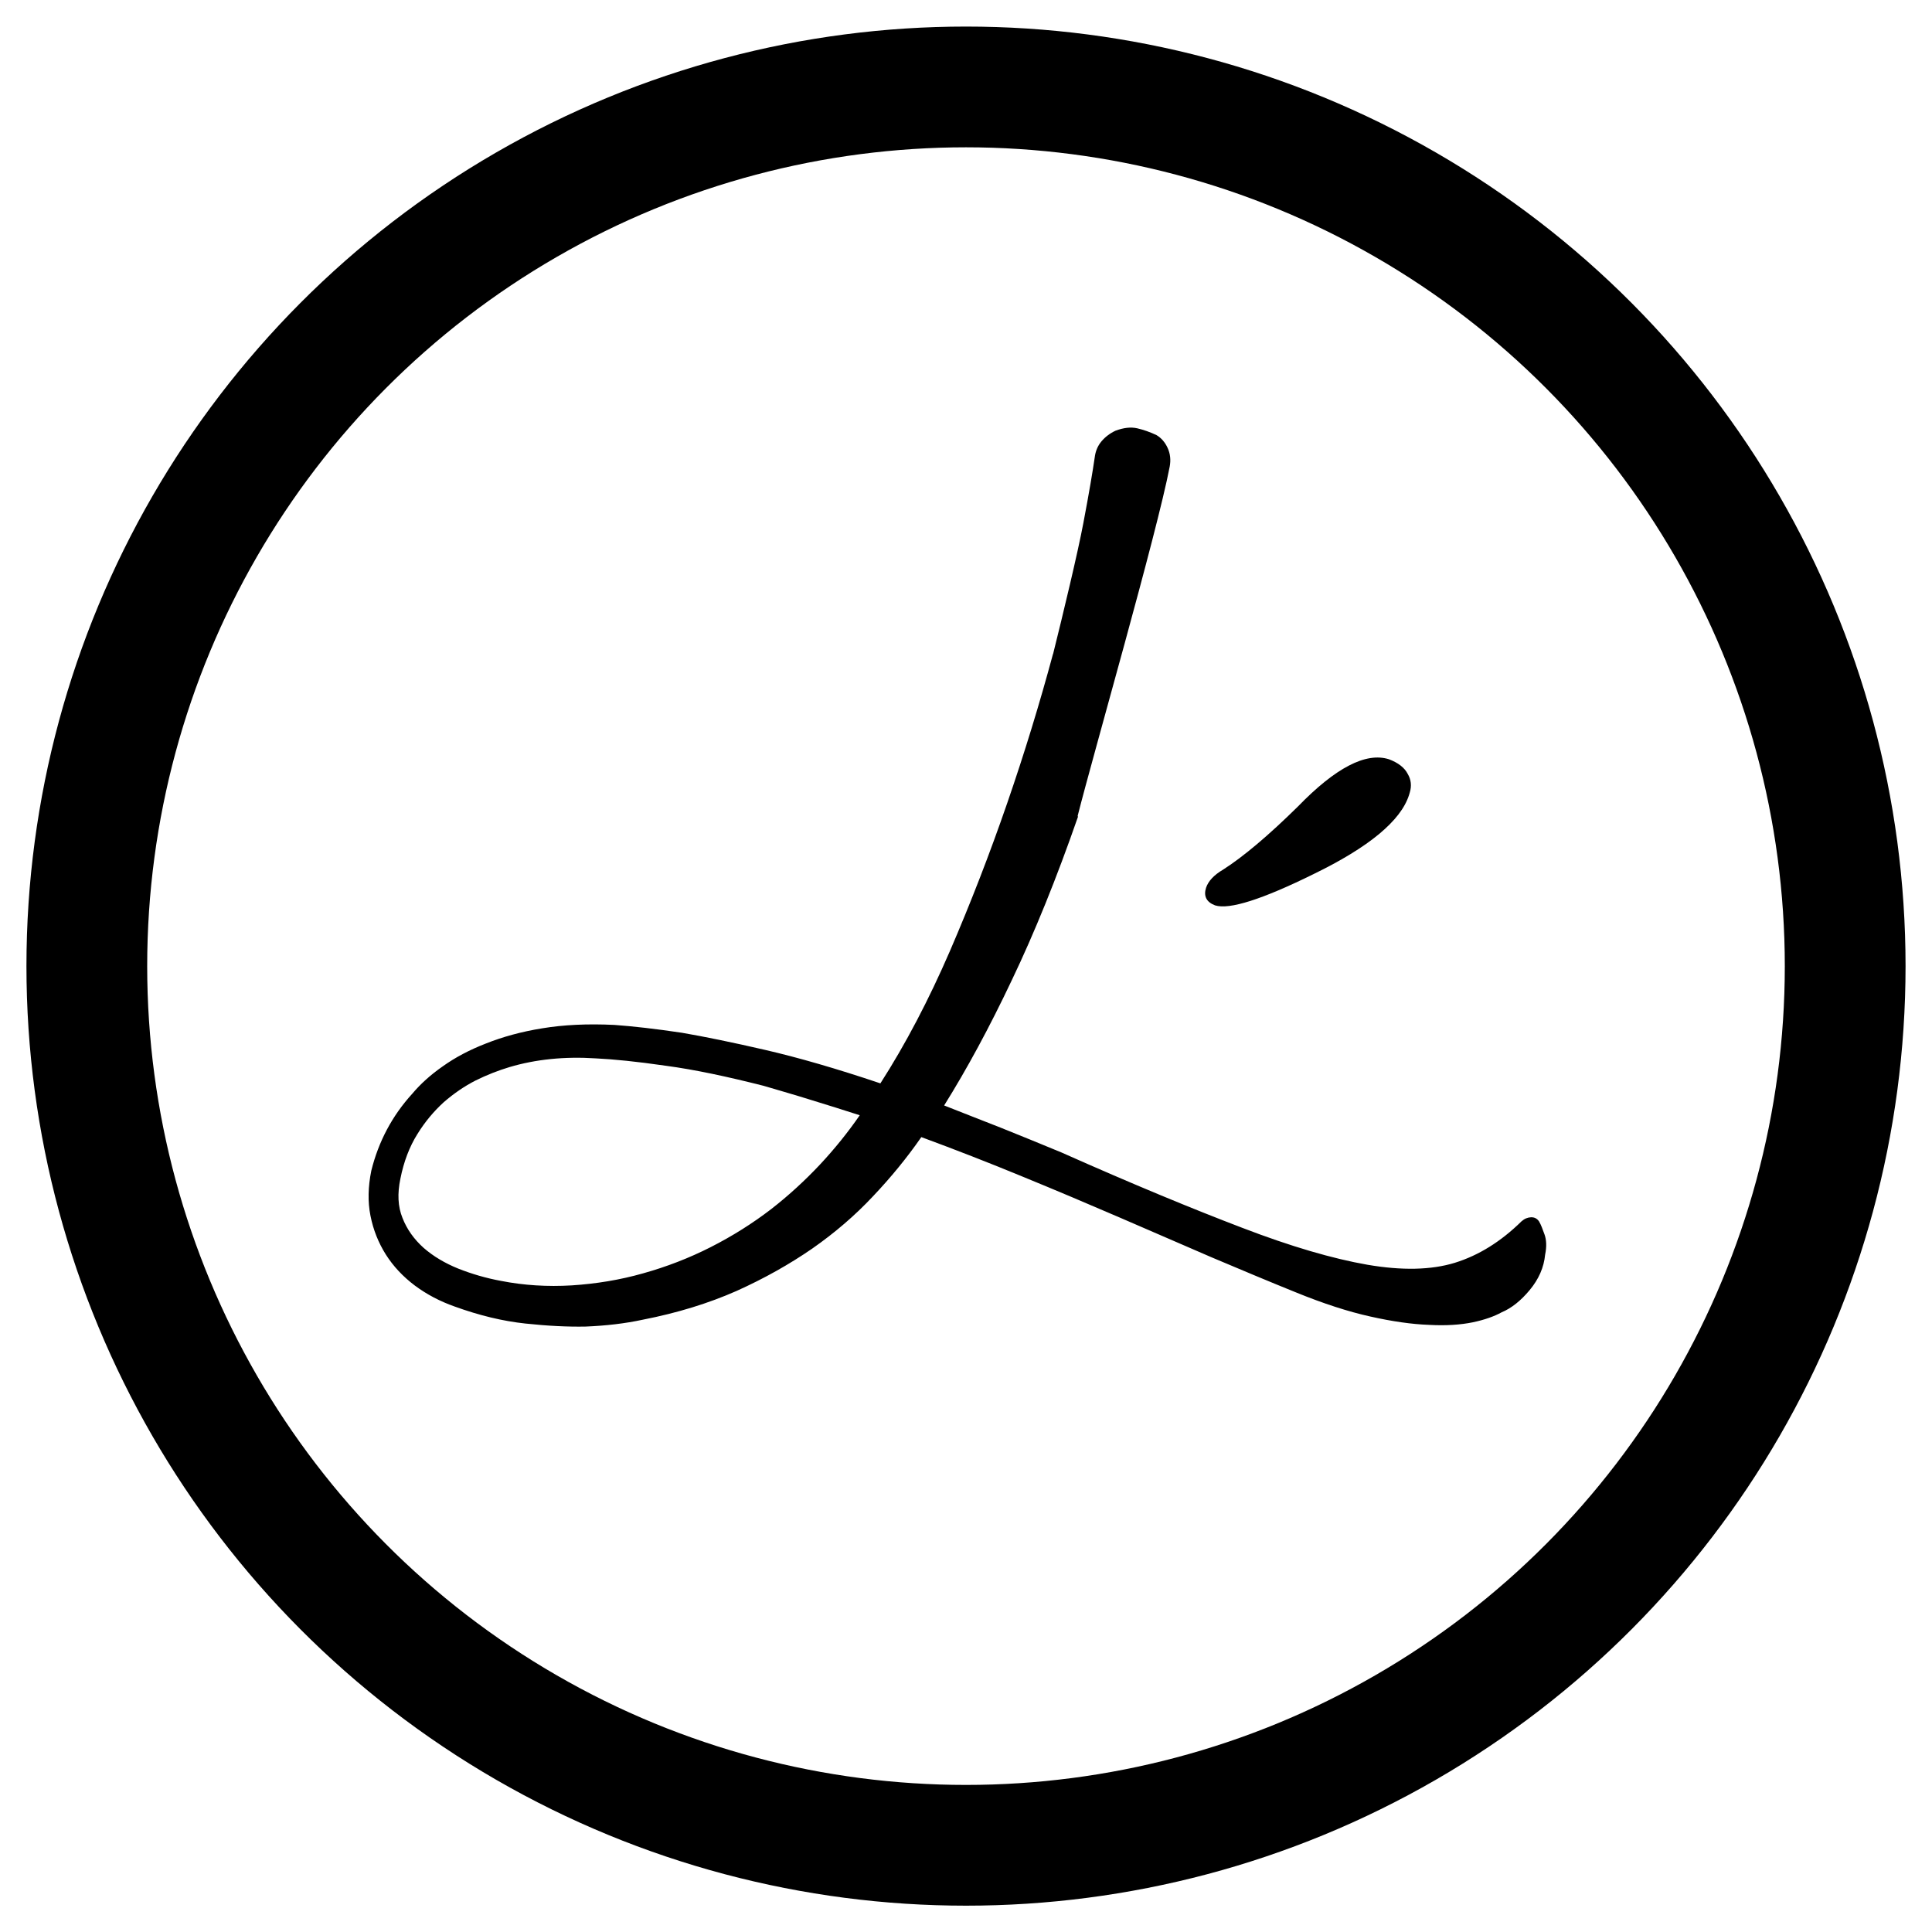 <?xml version="1.0" encoding="utf-8"?>
<!-- Generator: Adobe Illustrator 16.0.0, SVG Export Plug-In . SVG Version: 6.00 Build 0)  -->
<!DOCTYPE svg PUBLIC "-//W3C//DTD SVG 1.1//EN" "http://www.w3.org/Graphics/SVG/1.1/DTD/svg11.dtd">
<svg version="1.1" id="Livello_1" xmlns="http://www.w3.org/2000/svg" xmlns:xlink="http://www.w3.org/1999/xlink" x="0px" y="0px"
	 width="16px" height="16px" viewBox="12 12 16 16" enable-background="new 12 12 16 16" xml:space="preserve">
<g>
	<g>
		<path d="M24.791,22.223c-0.016-0.044-0.029-0.081-0.046-0.109c-0.017-0.024-0.039-0.034-0.066-0.033s-0.053,0.011-0.078,0.033
			c-0.172,0.169-0.356,0.283-0.553,0.344c-0.196,0.06-0.438,0.065-0.724,0.016c-0.286-0.05-0.631-0.15-1.037-0.306
			c-0.404-0.154-0.904-0.36-1.497-0.624c-0.175-0.072-0.344-0.142-0.505-0.206c-0.163-0.063-0.317-0.125-0.466-0.183
			c0.188-0.301,0.375-0.646,0.561-1.039c0.187-0.391,0.37-0.842,0.547-1.351l-0.002-0.009c0.124-0.492,0.658-2.346,0.762-2.892
			c0.01-0.055,0.005-0.106-0.017-0.154c-0.021-0.046-0.052-0.083-0.093-0.107c-0.055-0.026-0.108-0.044-0.159-0.056
			c-0.054-0.012-0.113-0.005-0.18,0.02c-0.045,0.021-0.085,0.051-0.116,0.088c-0.032,0.038-0.05,0.083-0.056,0.133
			c-0.016,0.11-0.046,0.291-0.094,0.543c-0.047,0.25-0.169,0.757-0.251,1.086v-0.003c-0.11,0.408-0.236,0.821-0.38,1.238
			c-0.144,0.417-0.302,0.825-0.475,1.226c-0.174,0.401-0.365,0.767-0.575,1.094c-0.362-0.122-0.681-0.214-0.954-0.277
			c-0.273-0.063-0.503-0.11-0.689-0.142c-0.22-0.033-0.407-0.054-0.559-0.065c-0.224-0.011-0.423-0.001-0.598,0.028
			c-0.174,0.028-0.329,0.071-0.467,0.126c-0.137,0.053-0.255,0.116-0.356,0.188c-0.101,0.07-0.186,0.147-0.254,0.228
			c-0.166,0.182-0.279,0.395-0.339,0.637c-0.027,0.133-0.03,0.257-0.007,0.373c0.023,0.117,0.066,0.224,0.127,0.321
			c0.062,0.098,0.142,0.183,0.24,0.257c0.098,0.073,0.208,0.131,0.33,0.174c0.204,0.074,0.399,0.121,0.586,0.141
			c0.187,0.02,0.354,0.028,0.5,0.025c0.168-0.007,0.325-0.025,0.473-0.057c0.287-0.056,0.545-0.136,0.776-0.238
			c0.231-0.104,0.44-0.222,0.627-0.351c0.186-0.13,0.354-0.274,0.502-0.432c0.149-0.157,0.283-0.321,0.401-0.491
			c0.282,0.104,0.562,0.213,0.838,0.327c0.276,0.113,0.545,0.227,0.807,0.34s0.516,0.224,0.76,0.329
			c0.246,0.104,0.477,0.201,0.695,0.289c0.23,0.094,0.438,0.161,0.619,0.201c0.183,0.041,0.345,0.064,0.486,0.069
			c0.142,0.008,0.262-0.001,0.361-0.021c0.1-0.021,0.18-0.05,0.24-0.083c0.081-0.034,0.159-0.096,0.232-0.184
			c0.075-0.09,0.118-0.188,0.128-0.293C24.81,22.324,24.807,22.267,24.791,22.223z M18.791,21.644
			c-0.125,0.133-0.259,0.256-0.404,0.369c-0.155,0.119-0.322,0.224-0.501,0.315c-0.179,0.091-0.366,0.163-0.559,0.217
			c-0.193,0.055-0.391,0.087-0.592,0.1c-0.201,0.012-0.396,0-0.585-0.037c-0.125-0.023-0.244-0.058-0.355-0.102
			c-0.111-0.045-0.207-0.102-0.287-0.172c-0.079-0.071-0.138-0.153-0.175-0.248c-0.038-0.094-0.043-0.201-0.017-0.325
			c0.028-0.142,0.076-0.266,0.14-0.368c0.064-0.104,0.138-0.191,0.219-0.265c0.083-0.072,0.17-0.132,0.264-0.18
			c0.095-0.047,0.188-0.083,0.281-0.111c0.216-0.064,0.455-0.089,0.714-0.072c0.146,0.007,0.339,0.026,0.579,0.061
			c0.241,0.032,0.51,0.09,0.81,0.166c0.135,0.04,0.269,0.078,0.399,0.119c0.132,0.04,0.264,0.082,0.398,0.125
			C19.025,21.374,18.915,21.511,18.791,21.644z"/>
		<path d="M23.503,18.288c0.077,0.029,0.129,0.07,0.155,0.121c0.028,0.047,0.034,0.099,0.017,0.155l-0.006,0.02
			c-0.068,0.213-0.332,0.432-0.791,0.655c-0.426,0.21-0.697,0.296-0.815,0.259c-0.072-0.027-0.097-0.077-0.075-0.146
			c0.019-0.056,0.066-0.106,0.141-0.15c0.169-0.108,0.376-0.283,0.619-0.522C23.06,18.358,23.312,18.227,23.503,18.288z"/>
	</g>
	<circle fill="none" stroke="#000000" stroke-miterlimit="10" cx="20" cy="20.001" r="7.281"/>
</g>
</svg>
